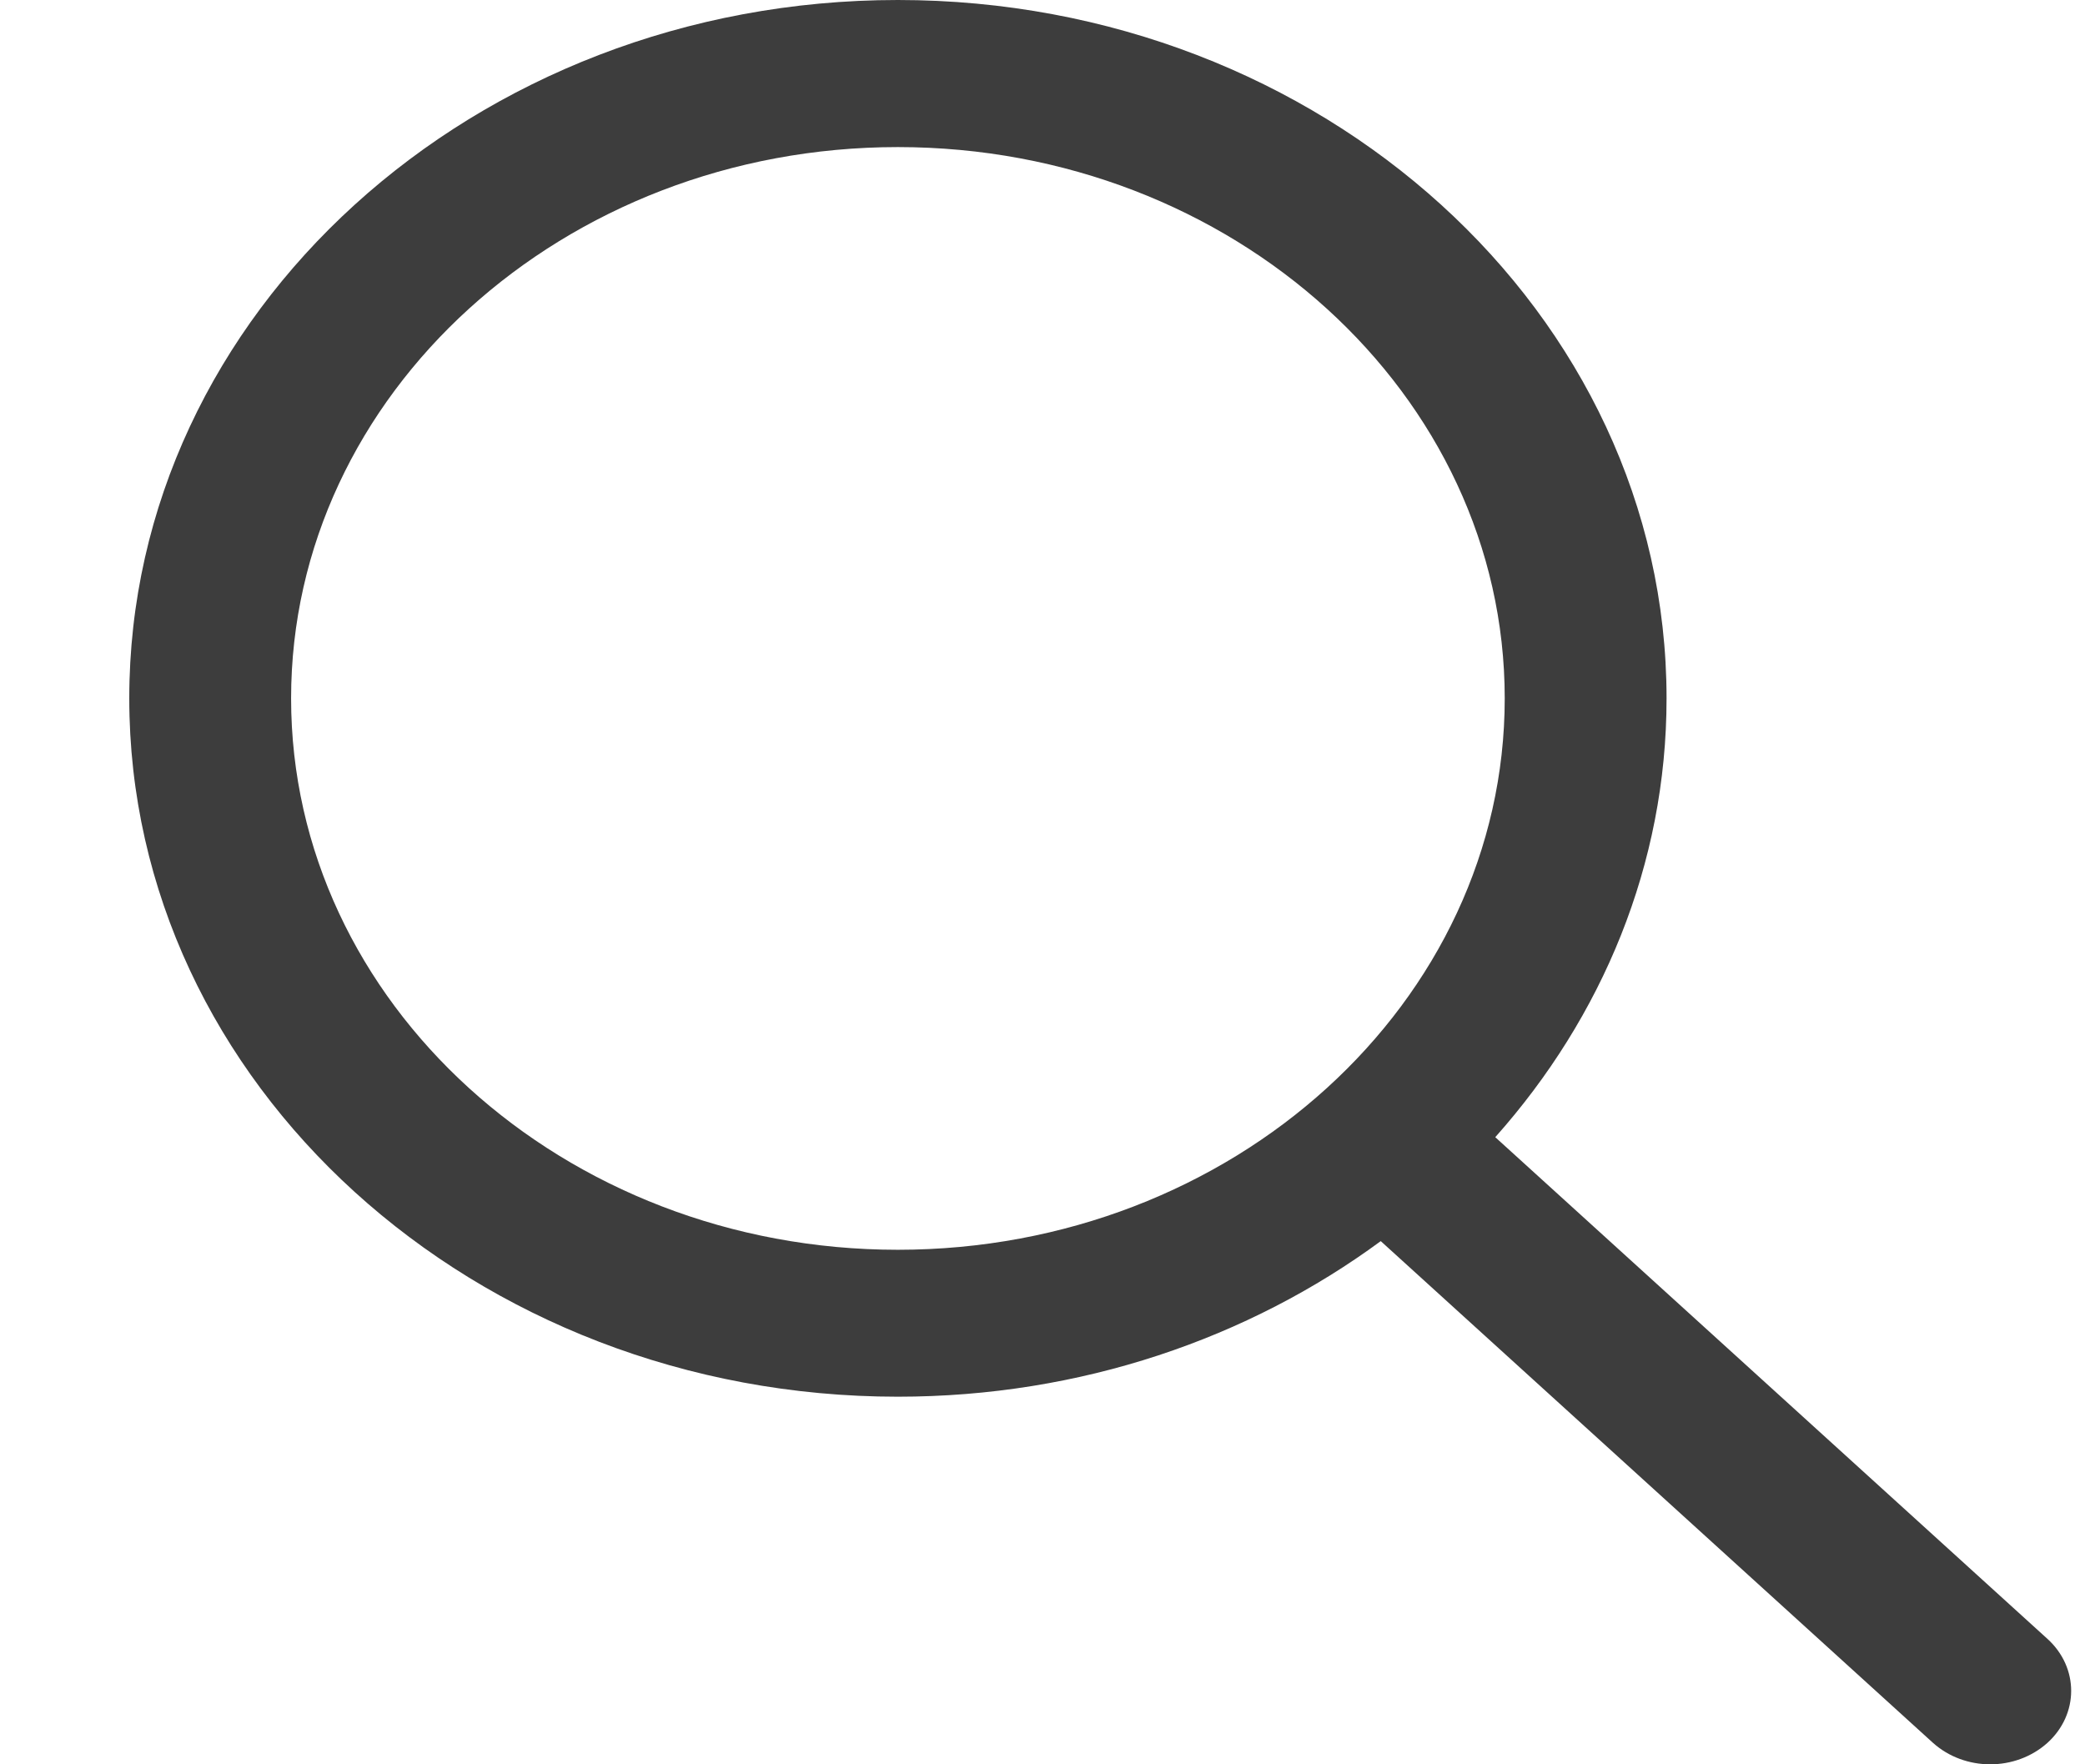 <svg width="13" height="11" viewBox="0 0 13 11" fill="#3D3D3D" xmlns="http://www.w3.org/2000/svg">
  <path d="M12.766 10.218L9.323 7.09C9.99 6.341 10.391 5.39 10.391 4.354C10.391 1.953 8.241 0 5.598 0C2.956 0 0.806 1.953 0.806 4.354C0.806 6.755 2.956 8.708 5.598 8.708C6.739 8.708 7.785 8.344 8.609 7.738L12.052 10.866C12.151 10.955 12.28 11 12.409 11C12.538 11 12.667 10.955 12.766 10.866C12.963 10.687 12.963 10.397 12.766 10.218ZM5.598 7.792C3.512 7.792 1.815 6.25 1.815 4.354C1.815 2.458 3.512 0.917 5.598 0.917C7.685 0.917 9.382 2.458 9.382 4.354C9.382 6.25 7.685 7.792 5.598 7.792Z" />
</svg>
